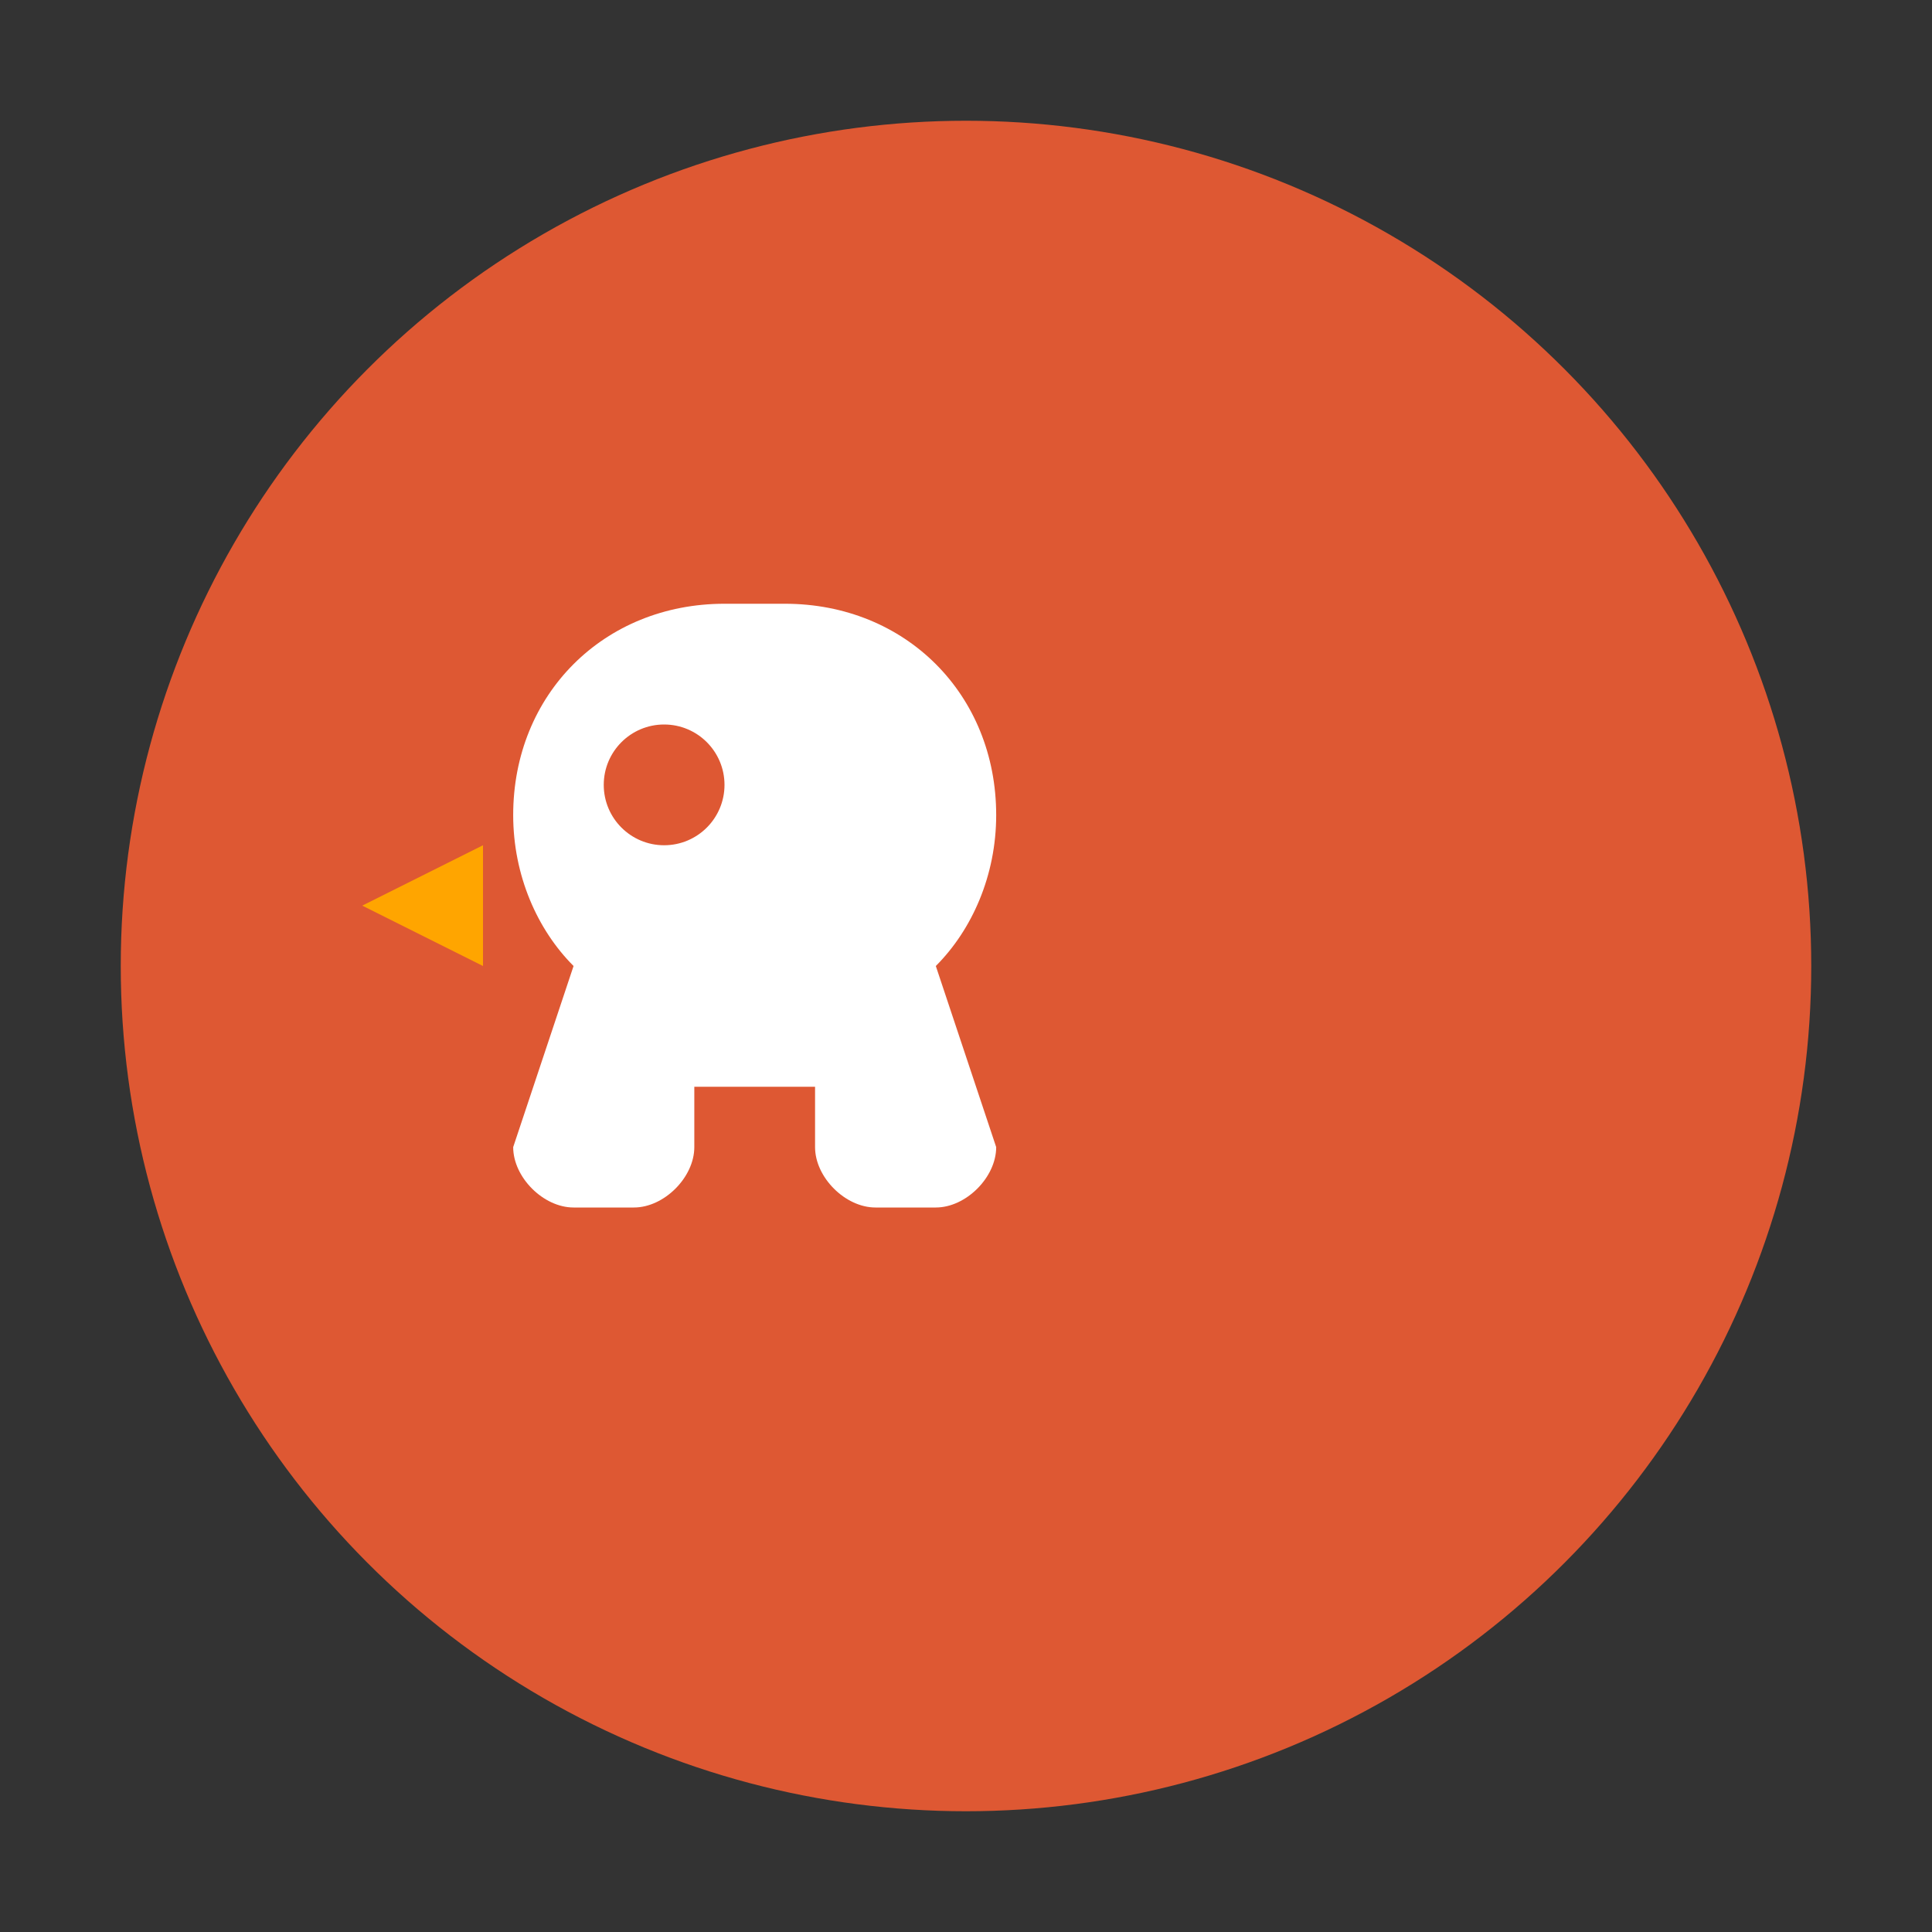 <svg xmlns="http://www.w3.org/2000/svg" viewBox="0 0 32 32" width="32" height="32">
  <rect x="0" y="0" width="32" height="32" fill="#333333" stroke="none"/>
  <!-- DuckDuckGo Search Engine Icon -->
  <!-- Simplified DuckDuckGo logo -->
  <circle cx="16" cy="16" r="14" fill="#de5833"/>
  
  <!-- Duck silhouette -->
  <path d="M12 10c-2 0-3.5 1.5-3.5 3.5 0 1 0.4 1.9 1 2.5l-1 3c0 0.5 0.5 1 1 1h1c0.5 0 1-0.5 1-1v-1h2v1c0 0.5 0.5 1 1 1h1c0.5 0 1-0.5 1-1l-1-3c0.6-0.6 1-1.5 1-2.5 0-2-1.5-3.5-3.5-3.5z" fill="#ffffff"/>
  
  <!-- Duck eye -->
  <circle cx="11" cy="13" r="1" fill="#de5833"/>
  
  <!-- Duck beak -->
  <path d="M8 14l-2 1 2 1z" fill="#ffa500"/>
</svg>
